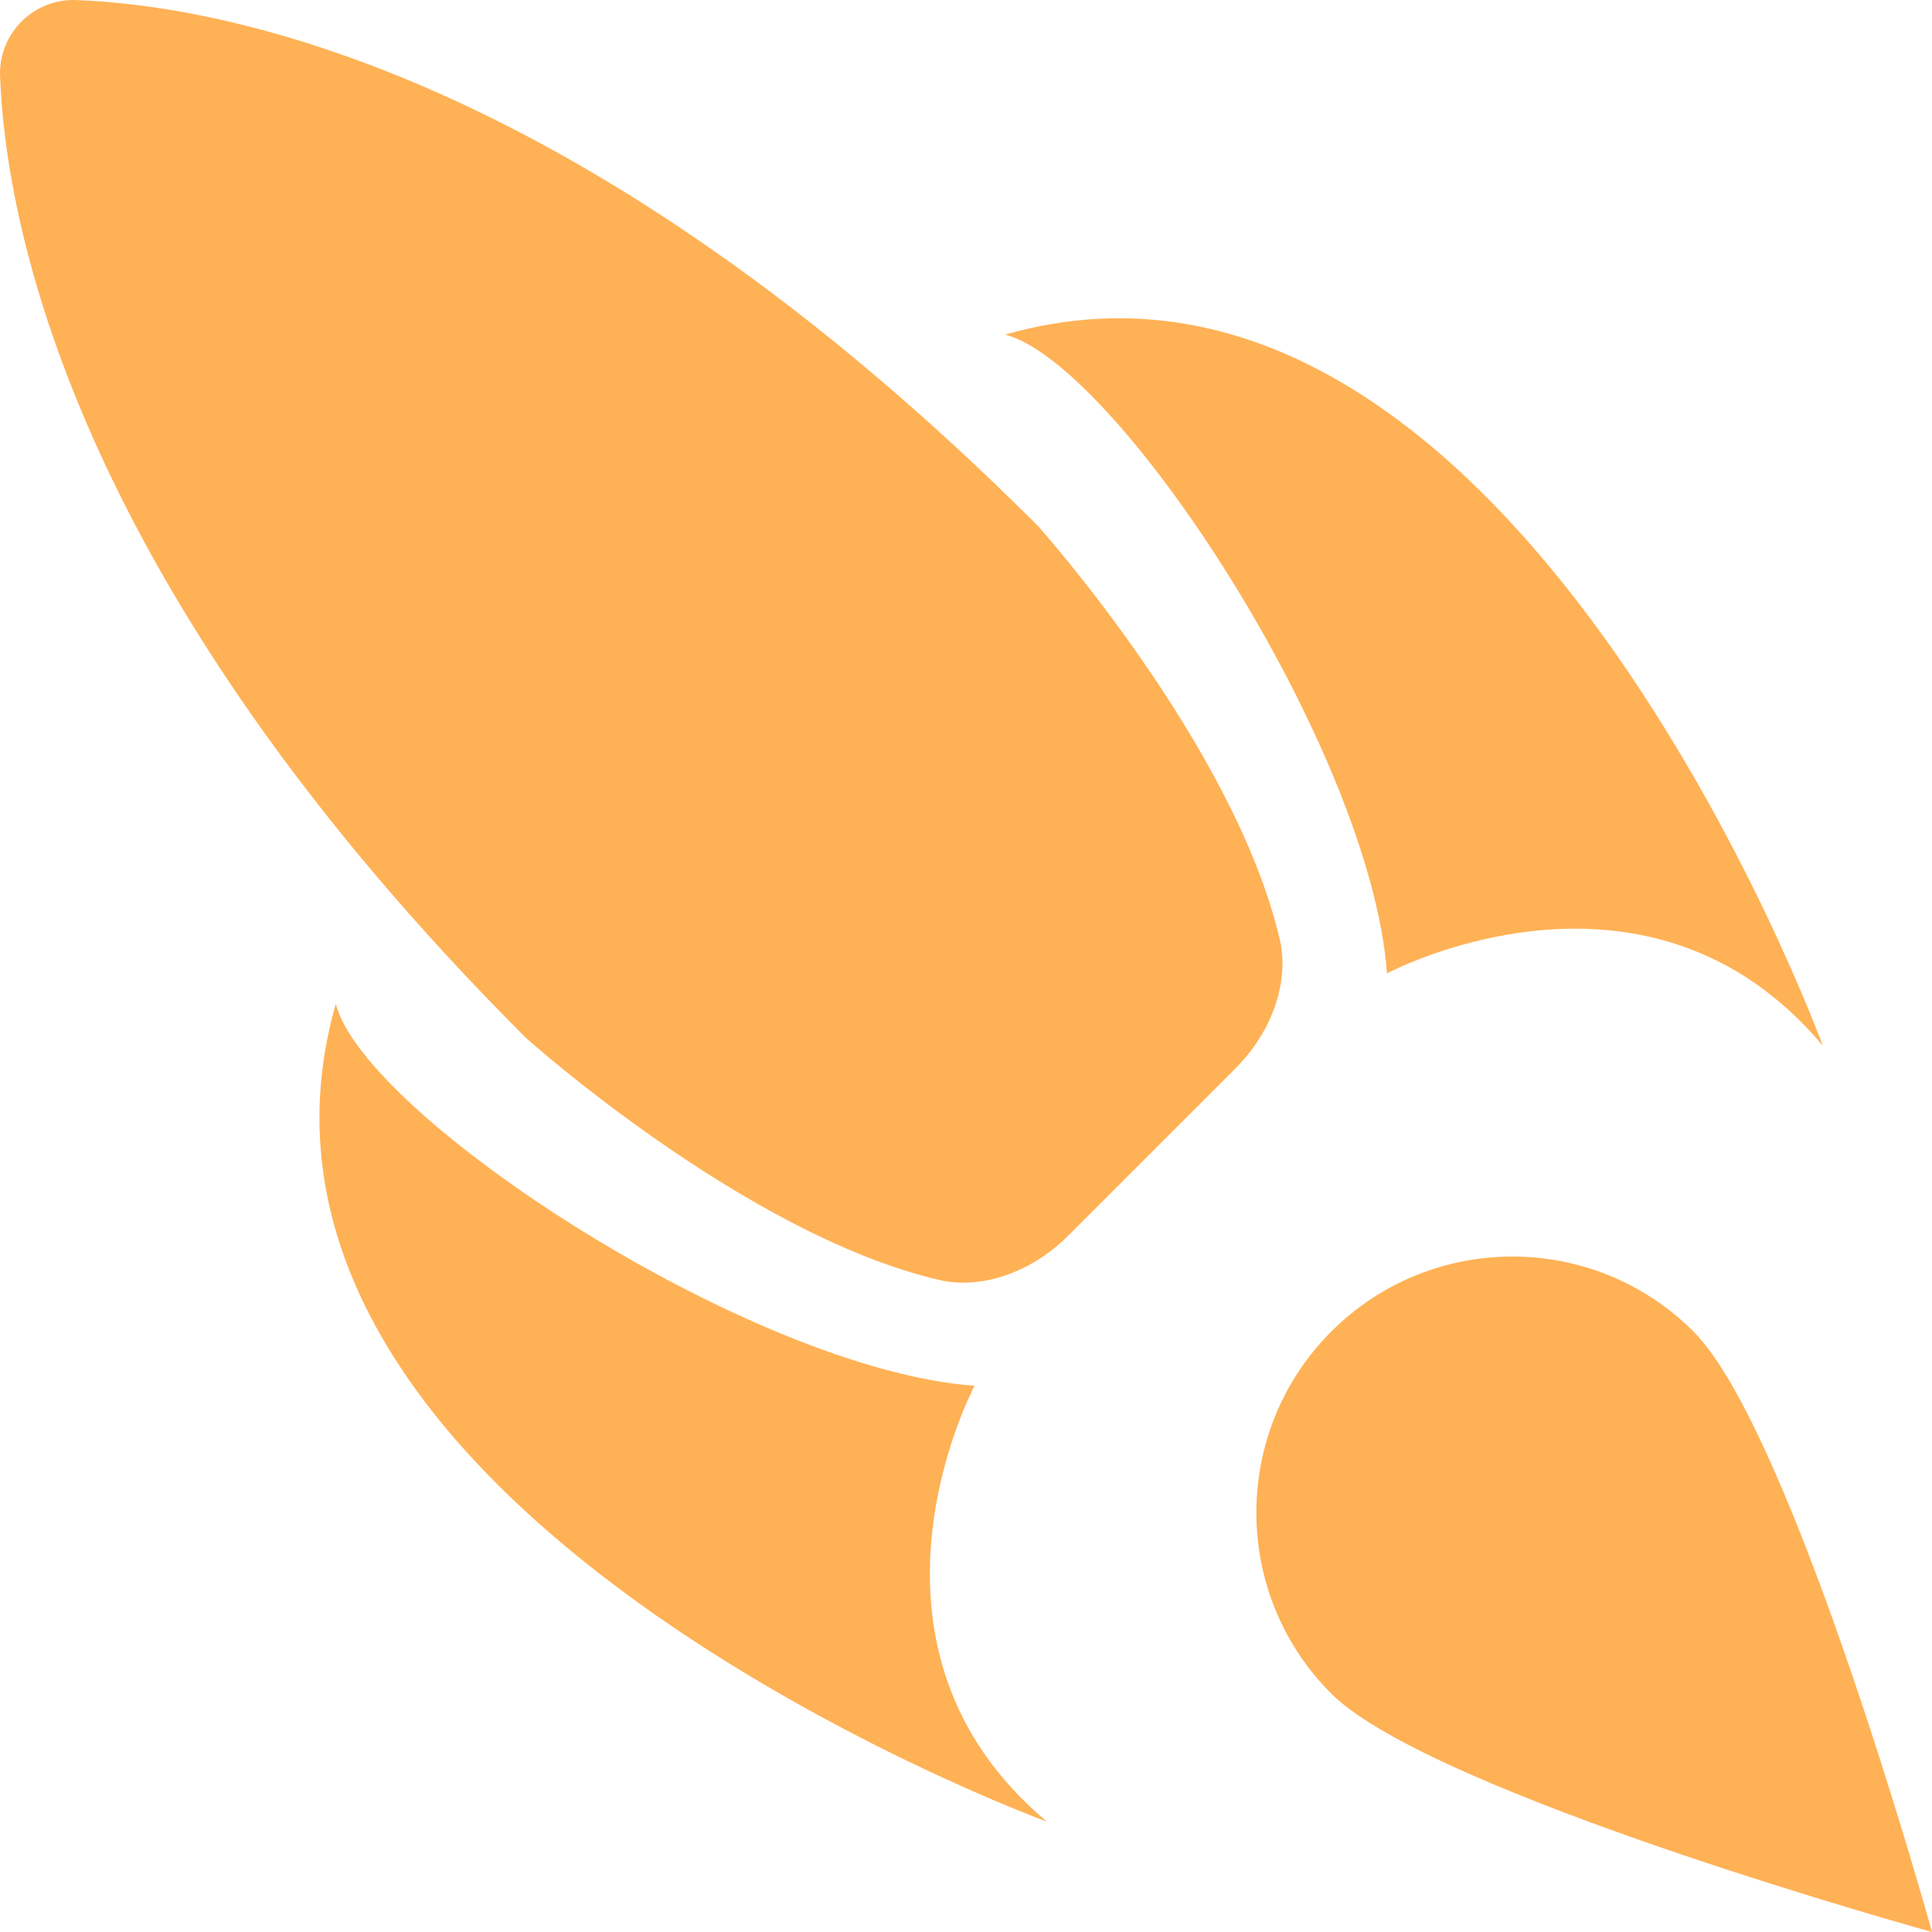 <svg width="138" height="138" viewBox="0 0 138 138" fill="none" xmlns="http://www.w3.org/2000/svg">
  <path d="M37.572 74.141C5.171 41.74 0.412 16.028 0.004 5.439C-0.109 2.397 2.397 -0.109 5.439 0.004C16.028 0.398 41.74 5.157 74.141 37.572C74.141 37.572 88.166 53.217 91.405 67.073C92.109 70.058 90.912 73.649 88.251 76.31L76.296 88.265C73.635 90.926 70.044 92.123 67.059 91.419C53.217 88.18 37.572 74.141 37.572 74.141Z" fill="#FFB155" />
  <path d="M71.79 23.9C79.831 25.97 97.869 53.527 99.066 69.467C99.066 69.509 99.08 69.537 99.108 69.509C100.051 69.016 117.906 60.032 130.199 74.691C130.213 74.705 107.852 13.62 71.79 23.9C71.748 23.9 71.748 23.886 71.79 23.9Z" fill="#FFB155" />
  <path d="M23.984 71.706C26.054 79.746 53.611 97.784 69.551 98.981C69.594 98.981 69.622 98.995 69.594 99.023C69.101 99.967 60.117 117.822 74.775 130.115C74.79 130.129 13.705 107.768 23.984 71.706C23.984 71.663 23.97 71.663 23.984 71.706Z" fill="#FFB155" />
  <path d="M95.094 120.976C87.955 113.837 87.955 102.248 95.094 95.109C102.234 87.969 113.822 87.969 120.962 95.109C128.101 102.248 138 138 138 138C138 138 102.248 128.115 95.094 120.976Z" fill="#FFB155" />
</svg>
